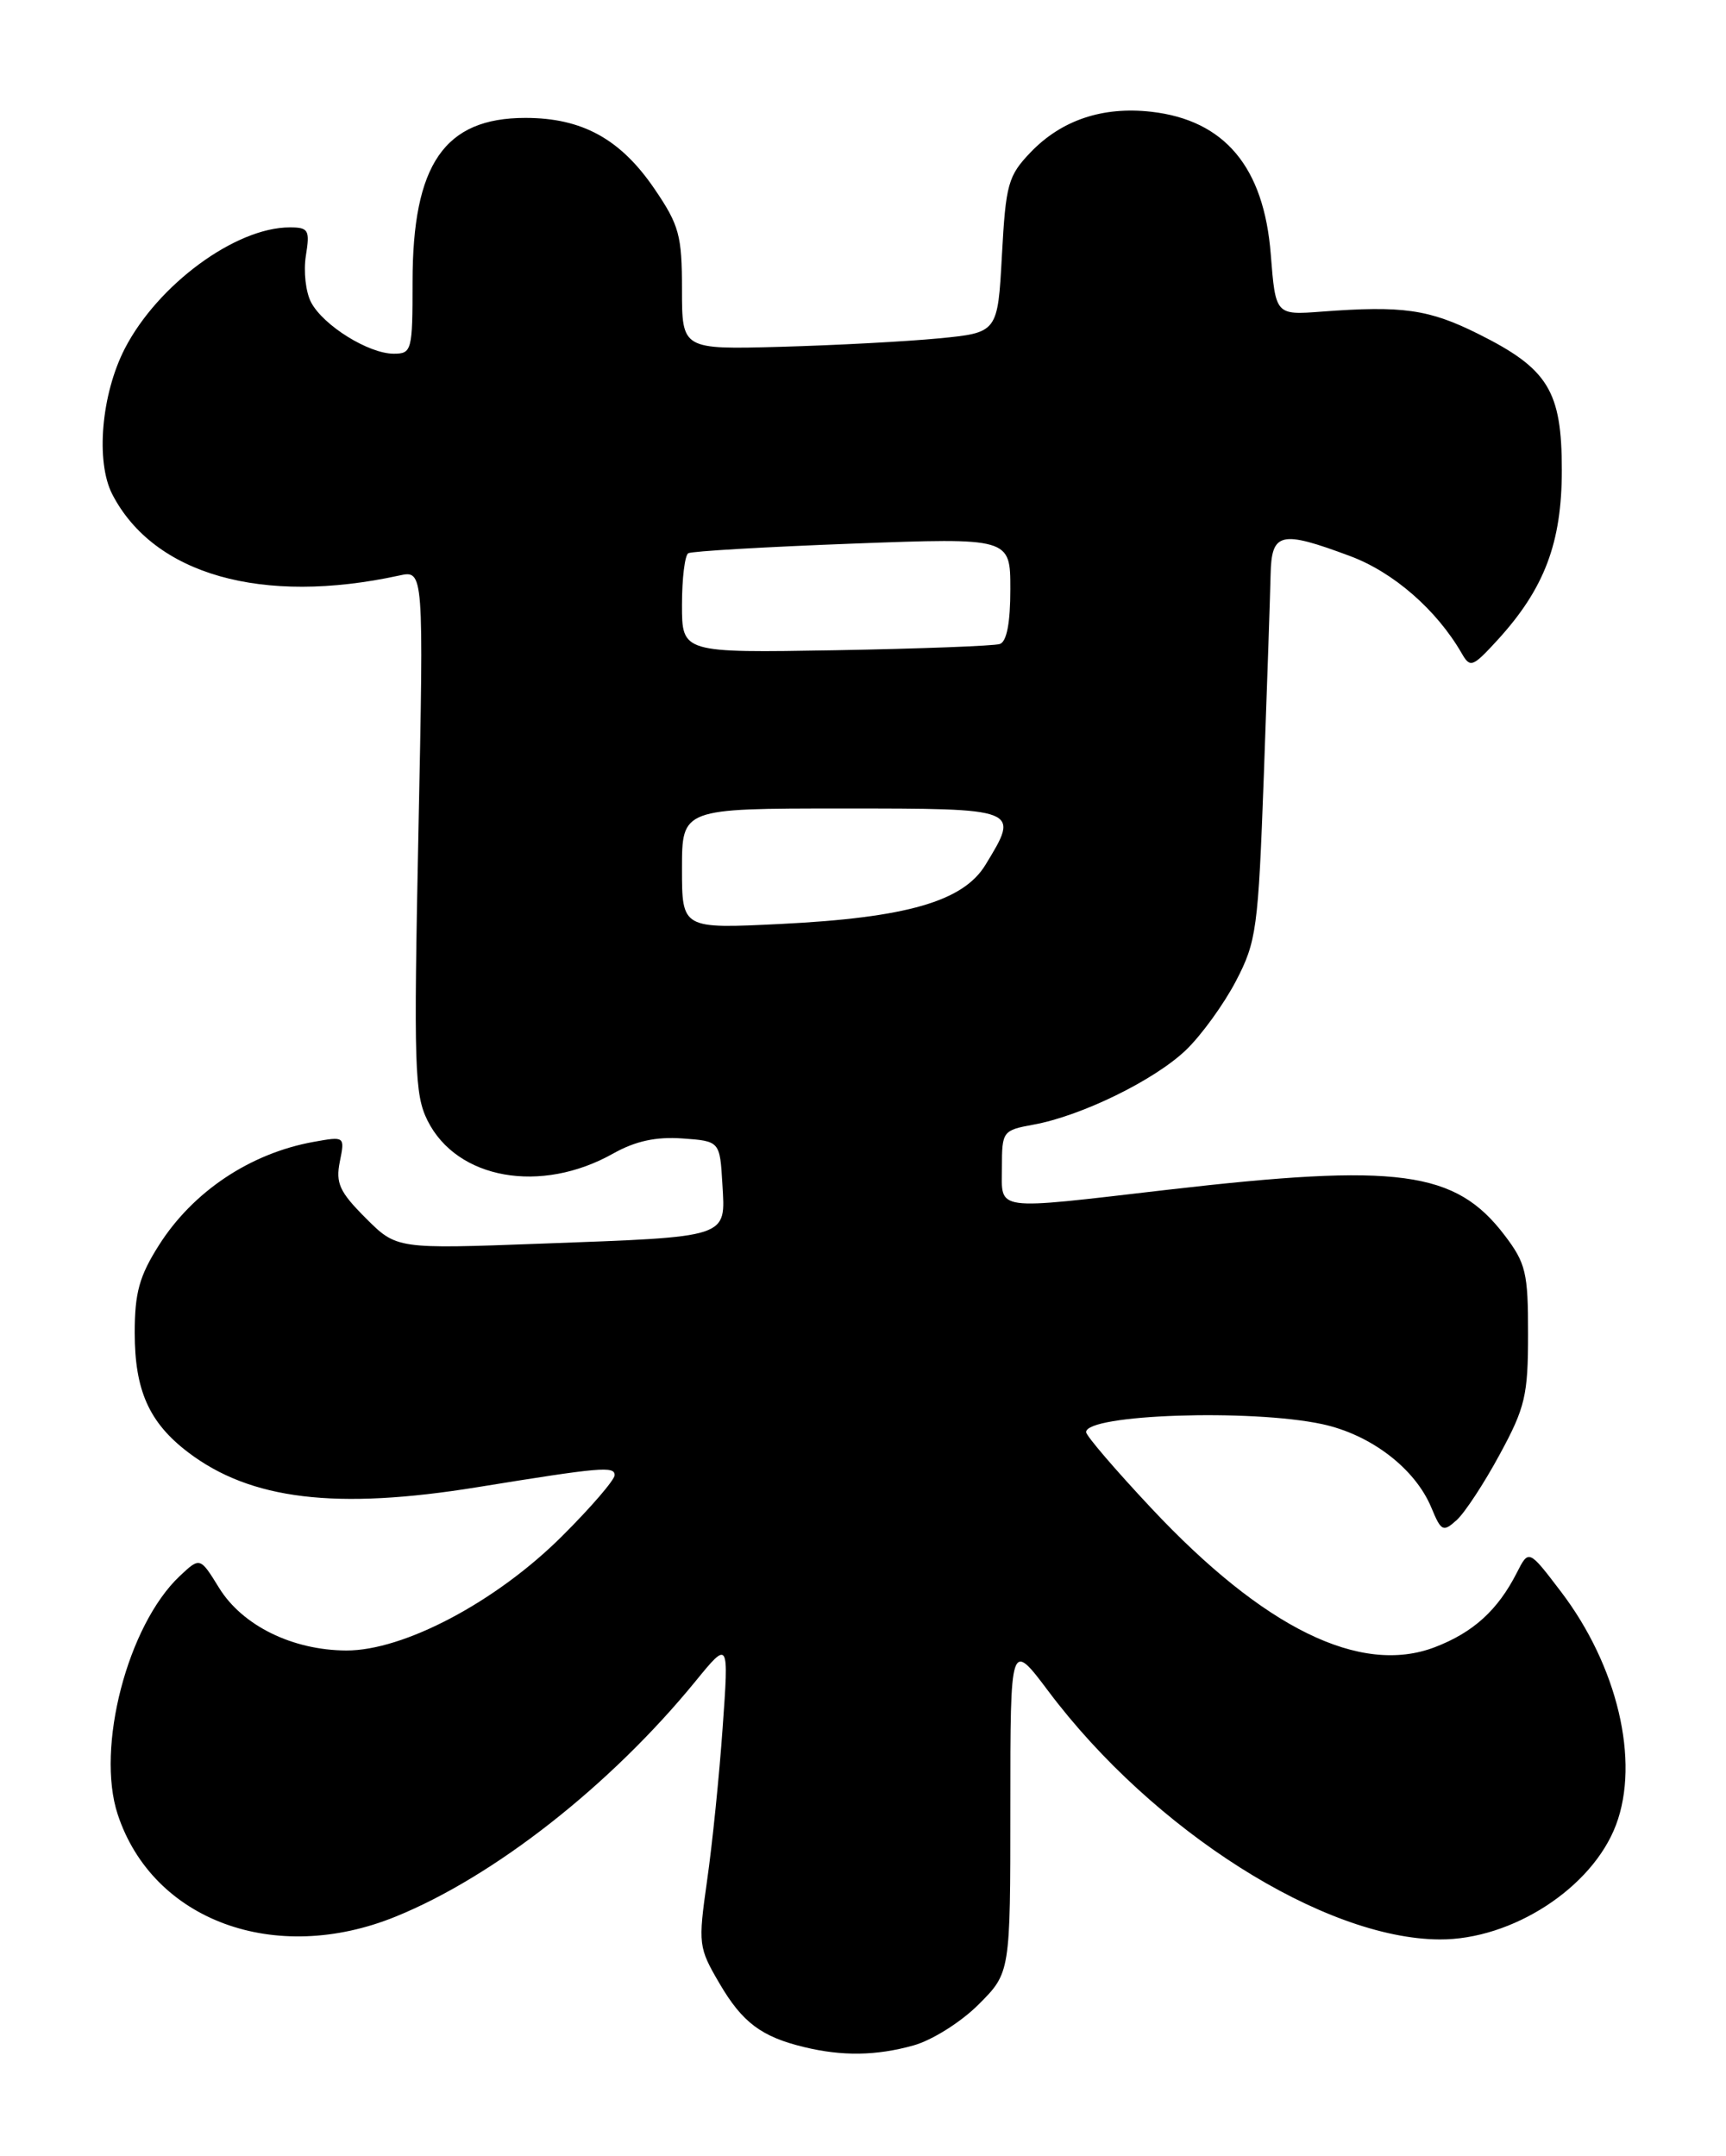 <?xml version="1.0" encoding="UTF-8" standalone="no"?>
<!DOCTYPE svg PUBLIC "-//W3C//DTD SVG 1.1//EN" "http://www.w3.org/Graphics/SVG/1.1/DTD/svg11.dtd" >
<svg xmlns="http://www.w3.org/2000/svg" xmlns:xlink="http://www.w3.org/1999/xlink" version="1.1" viewBox="0 0 205 256">
 <g >
 <path fill="currentColor"
d=" M 108.48 242.88 C 110.69 242.27 114.13 240.11 116.23 238.01 C 120.00 234.24 120.00 234.24 120.00 214.52 C 120.00 194.80 120.00 194.80 124.53 200.83 C 136.97 217.38 157.24 230.23 171.00 230.29 C 179.61 230.33 189.13 224.15 191.94 216.68 C 194.79 209.11 192.12 197.80 185.37 188.96 C 181.57 183.97 181.57 183.97 180.16 186.74 C 177.89 191.20 174.98 193.84 170.41 195.59 C 161.58 198.96 150.13 193.35 136.75 179.09 C 132.49 174.55 129.00 170.48 129.00 170.05 C 129.00 167.94 148.52 167.28 157.03 169.10 C 162.82 170.34 168.08 174.37 170.01 179.03 C 171.18 181.85 171.40 181.95 173.03 180.48 C 173.99 179.60 176.29 176.10 178.13 172.69 C 181.15 167.13 181.49 165.68 181.49 158.43 C 181.50 151.12 181.23 150.00 178.70 146.67 C 172.85 139.00 166.13 138.10 138.62 141.28 C 117.73 143.70 119.00 143.87 119.00 138.61 C 119.00 134.33 119.09 134.21 122.75 133.54 C 128.43 132.51 137.10 128.27 140.84 124.70 C 142.68 122.94 145.35 119.25 146.79 116.50 C 149.24 111.80 149.44 110.35 150.11 92.00 C 150.50 81.28 150.86 70.59 150.91 68.25 C 151.02 63.18 152.08 62.94 160.38 66.04 C 165.52 67.96 170.63 72.42 173.60 77.56 C 174.62 79.34 174.89 79.24 177.88 75.98 C 183.44 69.89 185.50 64.45 185.50 55.82 C 185.50 46.42 183.89 43.79 175.58 39.65 C 169.71 36.72 166.59 36.28 157.00 37.00 C 151.50 37.42 151.50 37.42 150.93 30.19 C 150.12 19.83 145.45 14.26 136.73 13.27 C 130.96 12.62 126.08 14.26 122.41 18.08 C 119.73 20.88 119.46 21.85 119.00 30.31 C 118.50 39.50 118.50 39.50 111.50 40.18 C 107.65 40.55 99.21 41.00 92.75 41.18 C 81.00 41.50 81.00 41.50 81.00 34.36 C 81.00 27.96 80.67 26.74 77.75 22.45 C 73.71 16.51 69.15 14.00 62.40 14.00 C 52.78 14.00 49.00 19.50 49.00 33.47 C 49.00 41.65 48.91 42.00 46.75 42.00 C 43.78 41.99 38.43 38.67 36.96 35.92 C 36.31 34.71 36.03 32.21 36.33 30.36 C 36.82 27.31 36.65 27.00 34.41 27.00 C 27.99 27.00 18.75 33.79 14.83 41.38 C 12.03 46.81 11.34 54.82 13.34 58.70 C 18.28 68.24 31.14 71.88 47.41 68.34 C 50.33 67.70 50.33 67.70 49.70 98.66 C 49.13 126.70 49.23 129.95 50.78 133.06 C 54.27 140.04 64.23 141.81 72.83 136.97 C 75.47 135.49 77.90 134.96 81.04 135.18 C 85.50 135.50 85.50 135.50 85.80 140.62 C 86.17 147.04 86.79 146.84 64.30 147.67 C 47.11 148.31 47.11 148.31 43.43 144.63 C 40.33 141.53 39.85 140.49 40.36 137.94 C 40.97 134.92 40.96 134.92 37.23 135.59 C 29.71 136.95 22.91 141.49 18.88 147.85 C 16.55 151.52 16.00 153.51 16.00 158.25 C 16.00 165.08 17.70 168.91 22.32 172.43 C 29.74 178.09 39.89 179.32 56.75 176.58 C 71.38 174.21 73.00 174.07 73.00 175.16 C 73.00 175.72 70.19 178.99 66.75 182.41 C 58.94 190.20 47.95 196.01 41.12 195.98 C 34.73 195.95 28.80 193.03 26.03 188.56 C 23.76 184.88 23.76 184.88 21.36 187.13 C 15.16 192.96 11.37 207.52 13.98 215.44 C 18.14 228.06 32.67 233.40 46.99 227.58 C 58.69 222.83 72.51 211.99 82.60 199.64 C 86.57 194.78 86.57 194.78 85.83 205.14 C 85.43 210.84 84.60 219.01 83.98 223.31 C 82.91 230.88 82.95 231.24 85.47 235.54 C 88.17 240.15 90.44 241.85 95.50 243.07 C 100.03 244.17 104.07 244.11 108.48 242.88 Z  M 81.00 103.15 C 81.00 96.00 81.00 96.00 100.00 96.00 C 121.18 96.00 121.14 95.98 117.04 102.70 C 114.40 107.03 107.68 108.97 92.75 109.71 C 81.00 110.29 81.00 110.29 81.00 103.15 Z  M 81.00 71.82 C 81.00 68.68 81.34 65.92 81.75 65.69 C 82.16 65.45 90.94 64.94 101.25 64.55 C 120.00 63.85 120.00 63.85 120.00 69.96 C 120.00 73.96 119.57 76.20 118.75 76.47 C 118.06 76.70 109.29 77.03 99.25 77.21 C 81.00 77.52 81.00 77.52 81.00 71.82 Z "/>
</g>
</svg>